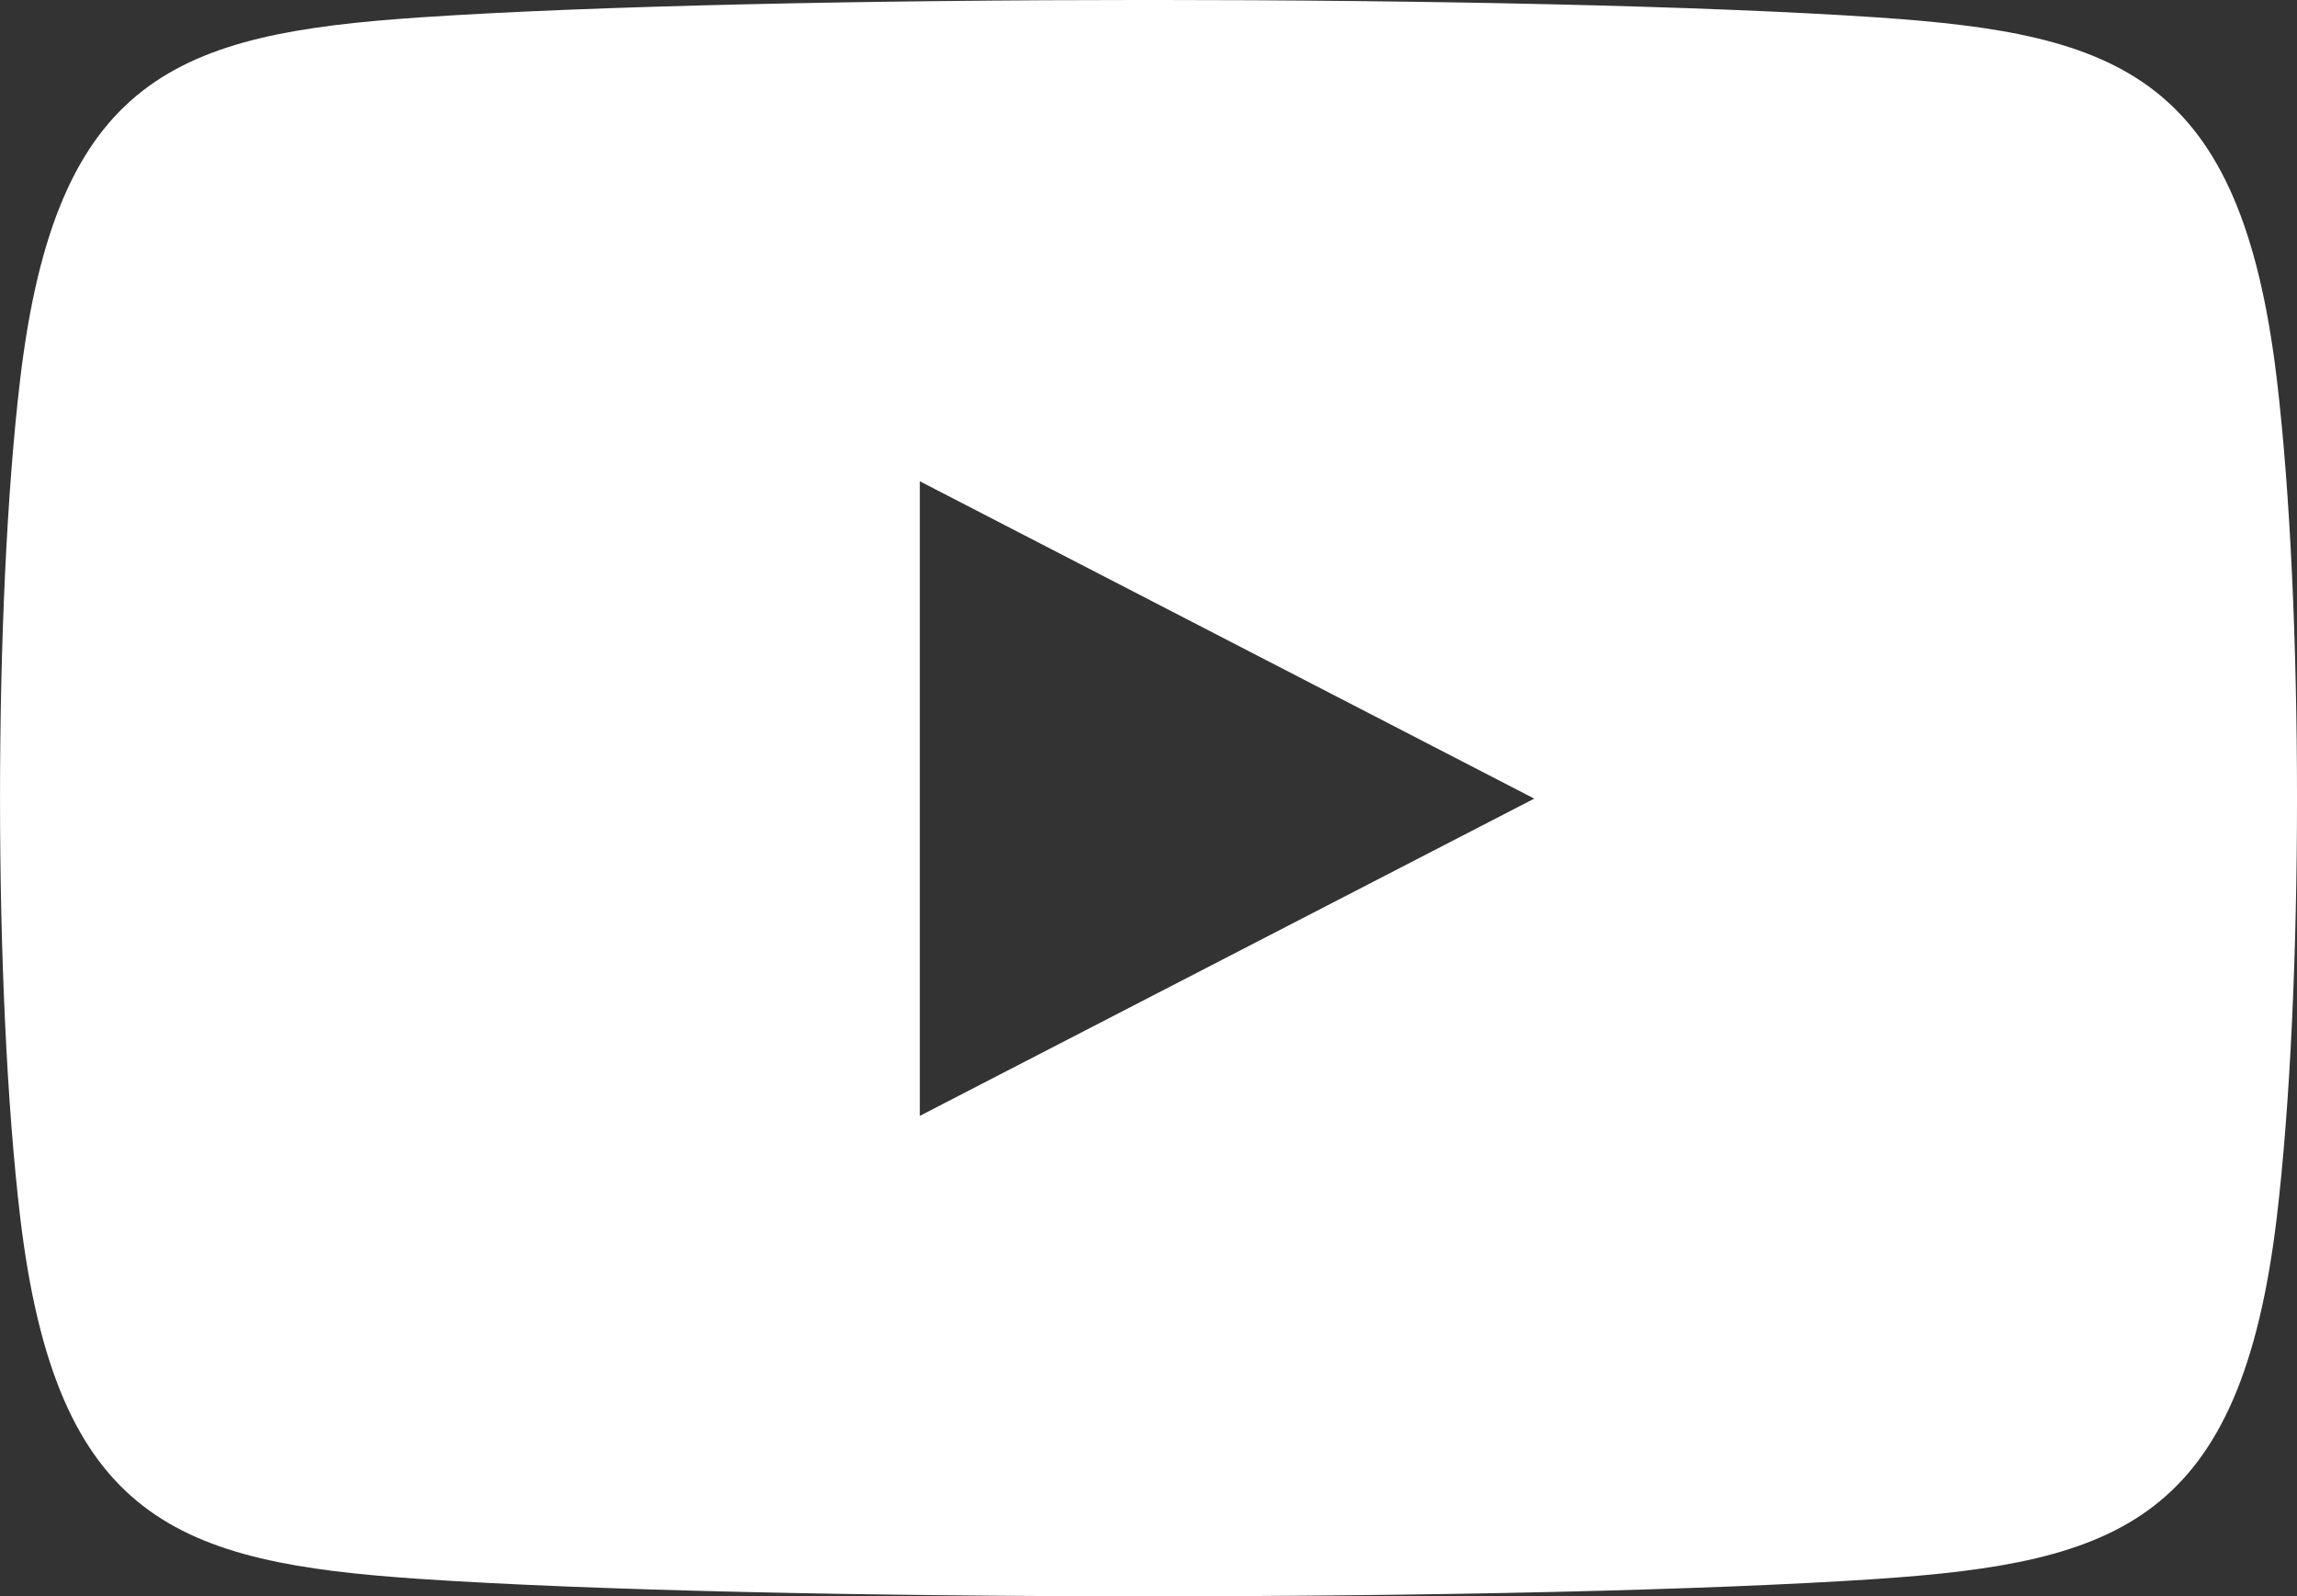 <?xml version="1.0" encoding="UTF-8" standalone="no"?>
<!-- Created with Inkscape (http://www.inkscape.org/) -->

<svg
   xmlns:dc="http://purl.org/dc/elements/1.1/"
   xmlns:cc="http://creativecommons.org/ns#"
   xmlns:rdf="http://www.w3.org/1999/02/22-rdf-syntax-ns#"
   xmlns:svg="http://www.w3.org/2000/svg"
   xmlns="http://www.w3.org/2000/svg"
   xmlns:sodipodi="http://sodipodi.sourceforge.net/DTD/sodipodi-0.dtd"
   xmlns:inkscape="http://www.inkscape.org/namespaces/inkscape"
   width="28.79"
   height="20.009"
   id="svg7868"
   version="1.1"
   inkscape:version="0.48.3.1 r9886"
   sodipodi:docname="Novo documento 50">
  <rect width="100%" height="100%" fill="#333333" stroke="none"/>
  <defs
     id="defs7870">
    <clipPath
       clipPathUnits="userSpaceOnUse"
       id="clipPath3270">
      <path
         inkscape:connector-curvature="0"
         d="m 1243.746,91.421 c -0.362,3.048 -1.582,3.468 -4.009,3.631 -3.451,0.233 -11.156,0.233 -14.61,0 -2.427,-0.164 -3.647,-0.584 -4.009,-3.631 -0.269,-2.263 -0.269,-6.125 0,-8.395 0.362,-3.048 1.582,-3.468 4.009,-3.631 3.454,-0.233 11.159,-0.232 14.61,0 2.427,0.164 3.647,0.584 4.009,3.631 0.269,2.263 0.27,6.125 0,8.395 l 0,0 z m -13.607,-7.383 0,6.363 6.161,-3.182 -6.161,-3.181 0,0 z"
         clip-rule="evenodd"
         id="path3272" />
    </clipPath>
    <clipPath
       clipPathUnits="userSpaceOnUse"
       id="clipPath3276">
      <path
         inkscape:connector-curvature="0"
         d="m 0,0 1440,0 0,6076 L 0,6076 0,0 z"
         id="path3278" />
    </clipPath>
  </defs>
  <sodipodi:namedview
     id="base"
     pagecolor="#ffffff"
     bordercolor="#666666"
     borderopacity="1.0"
     inkscape:pageopacity="0.0"
     inkscape:pageshadow="2"
     inkscape:zoom="0.35"
     inkscape:cx="14.394887"
     inkscape:cy="10.004319"
     inkscape:document-units="px"
     inkscape:current-layer="layer1"
     showgrid="false"
     fit-margin-top="0"
     fit-margin-left="0"
     fit-margin-right="0"
     fit-margin-bottom="0"
     inkscape:window-width="486"
     inkscape:window-height="383"
     inkscape:window-x="0"
     inkscape:window-y="24"
     inkscape:window-maximized="0" />
  <g
     inkscape:label="Camada 1"
     inkscape:groupmode="layer"
     id="layer1"
     transform="translate(-335.605,-522.358)">
    <g
       transform="matrix(1.25,0,0,-1.25,-1190.54,641.391)"
       id="g3266">
      <g
         id="g3268"
         clip-path="url(#clipPath3270)">
        <g
           id="g3274"
           clip-path="url(#clipPath3276)">
          <path
             inkscape:connector-curvature="0"
             d="m 1215.916,100.226 33.032,0 0,-26.007 -33.032,0 0,26.007 z"
             style="fill:#fff;fill-opacity:1;fill-rule:nonzero;stroke:none"
             id="path3280" />
        </g>
      </g>
    </g>
  </g>
</svg>
